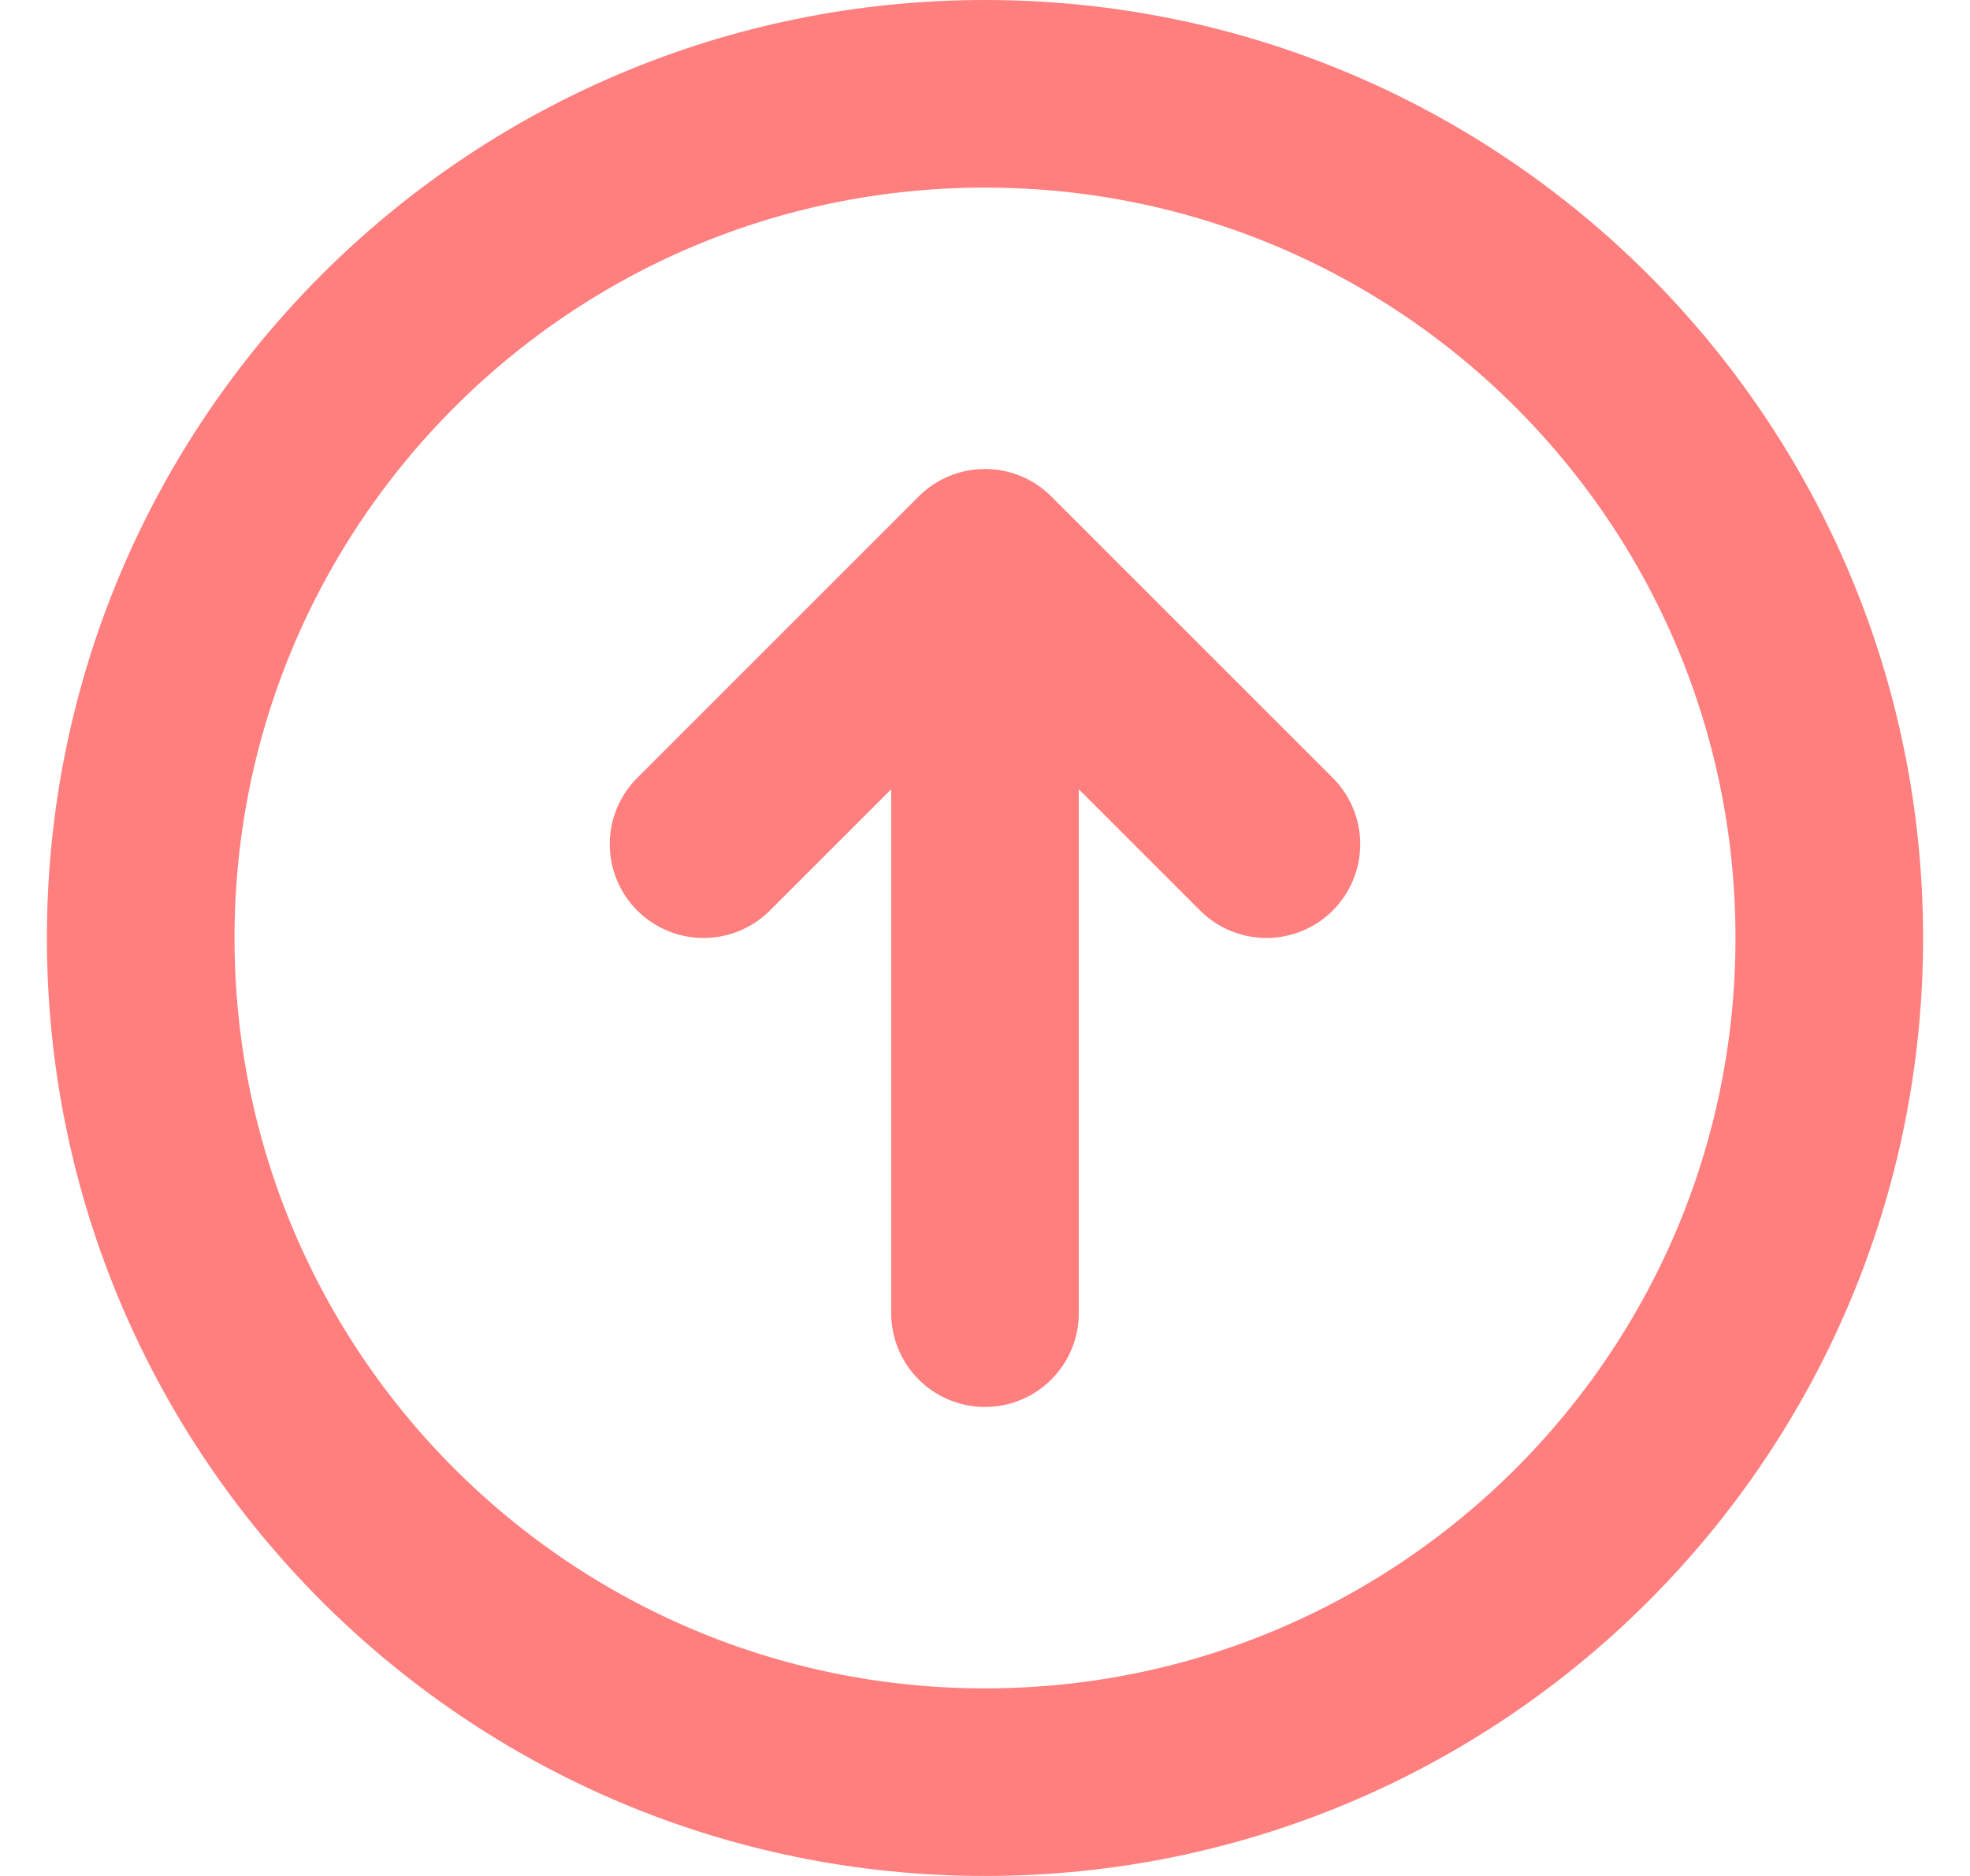 <svg width="21" height="20" viewBox="0 0 21 20" fill="none" xmlns="http://www.w3.org/2000/svg">
<path d="M7.5 9L10.5 6M10.5 6L13.5 9M10.5 6L10.5 14M10.5 1C15.471 1 19.5 5.029 19.5 10C19.5 14.971 15.471 19 10.5 19C5.529 19 1.5 14.971 1.5 10C1.5 5.029 5.529 1 10.5 1Z" stroke="#FF0000" stroke-opacity="0.5" stroke-width="2" stroke-linecap="round" stroke-linejoin="round"/>
</svg>
